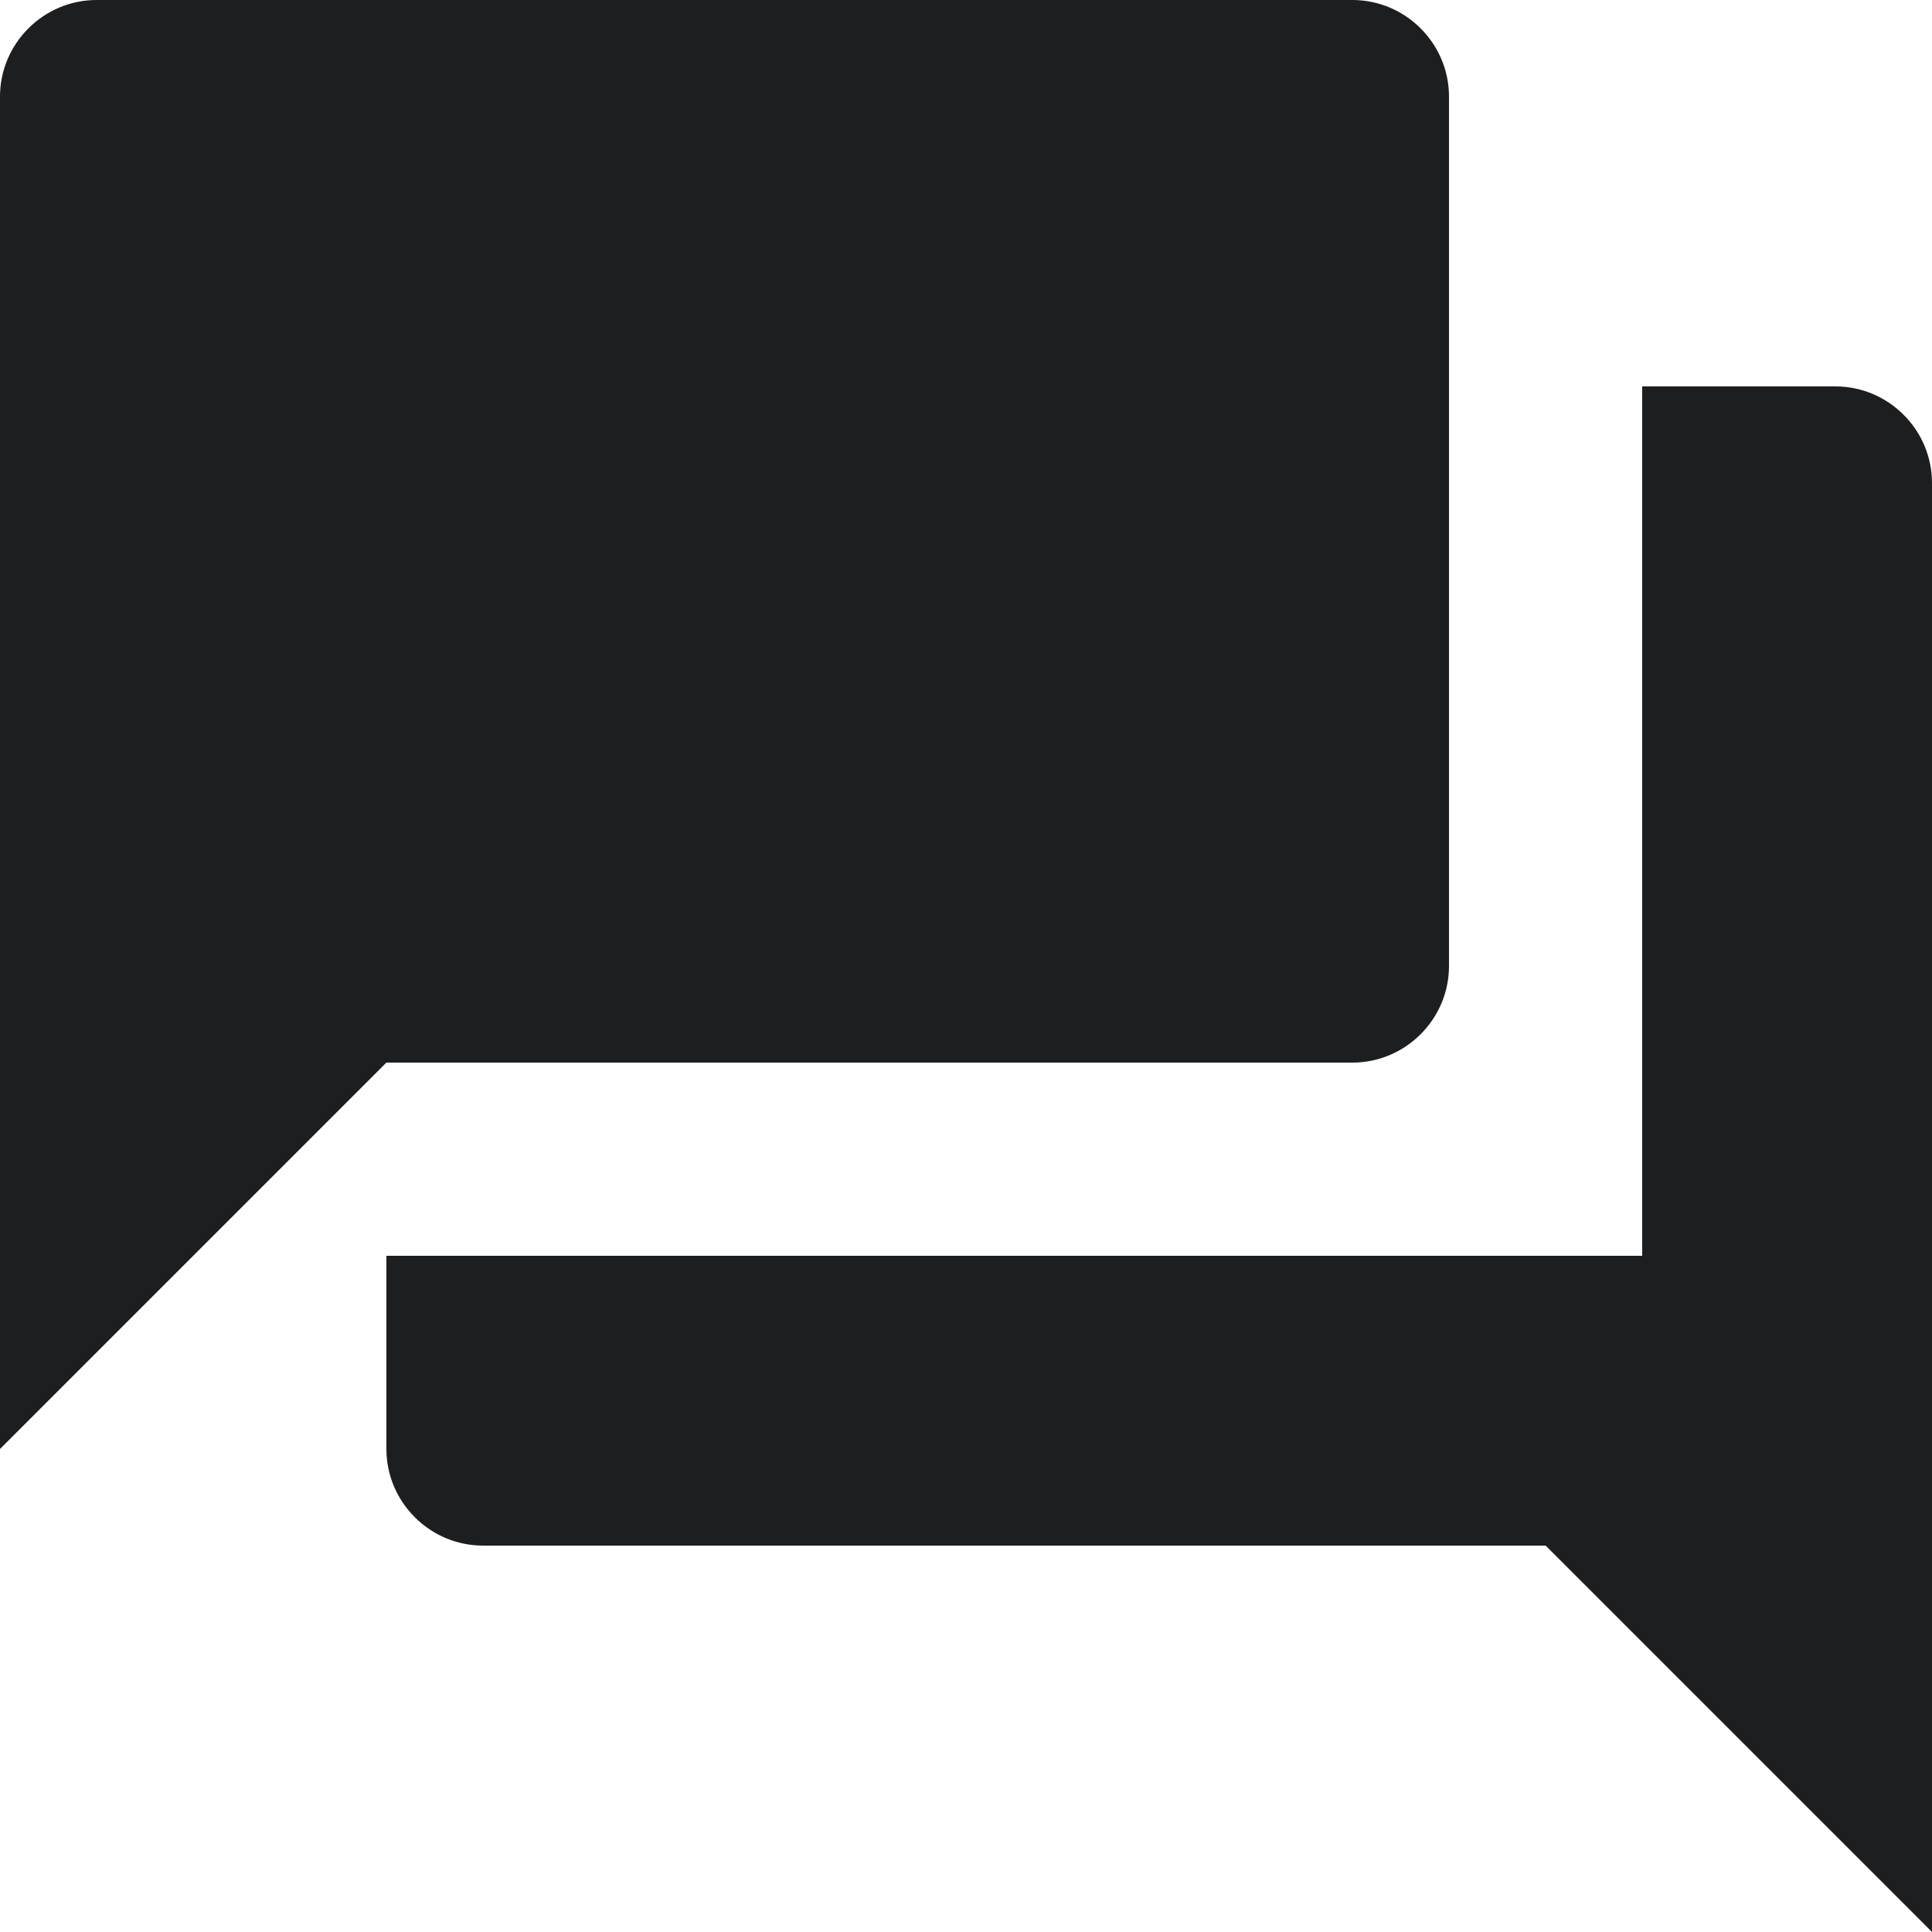 <svg width="20" height="20" viewBox="0 0 20 20" fill="none" xmlns="http://www.w3.org/2000/svg">
<path fill-rule="evenodd" clip-rule="evenodd" d="M19 4H17V13H4V15C4 15.55 4.45 16 5 16H16L20 20V5C20 4.45 19.55 4 19 4ZM15 10V1C15 0.45 14.55 0 14 0H1C0.45 0 0 0.45 0 1V15L4 11H14C14.55 11 15 10.55 15 10Z" fill="#1D1E20"/>
</svg>
